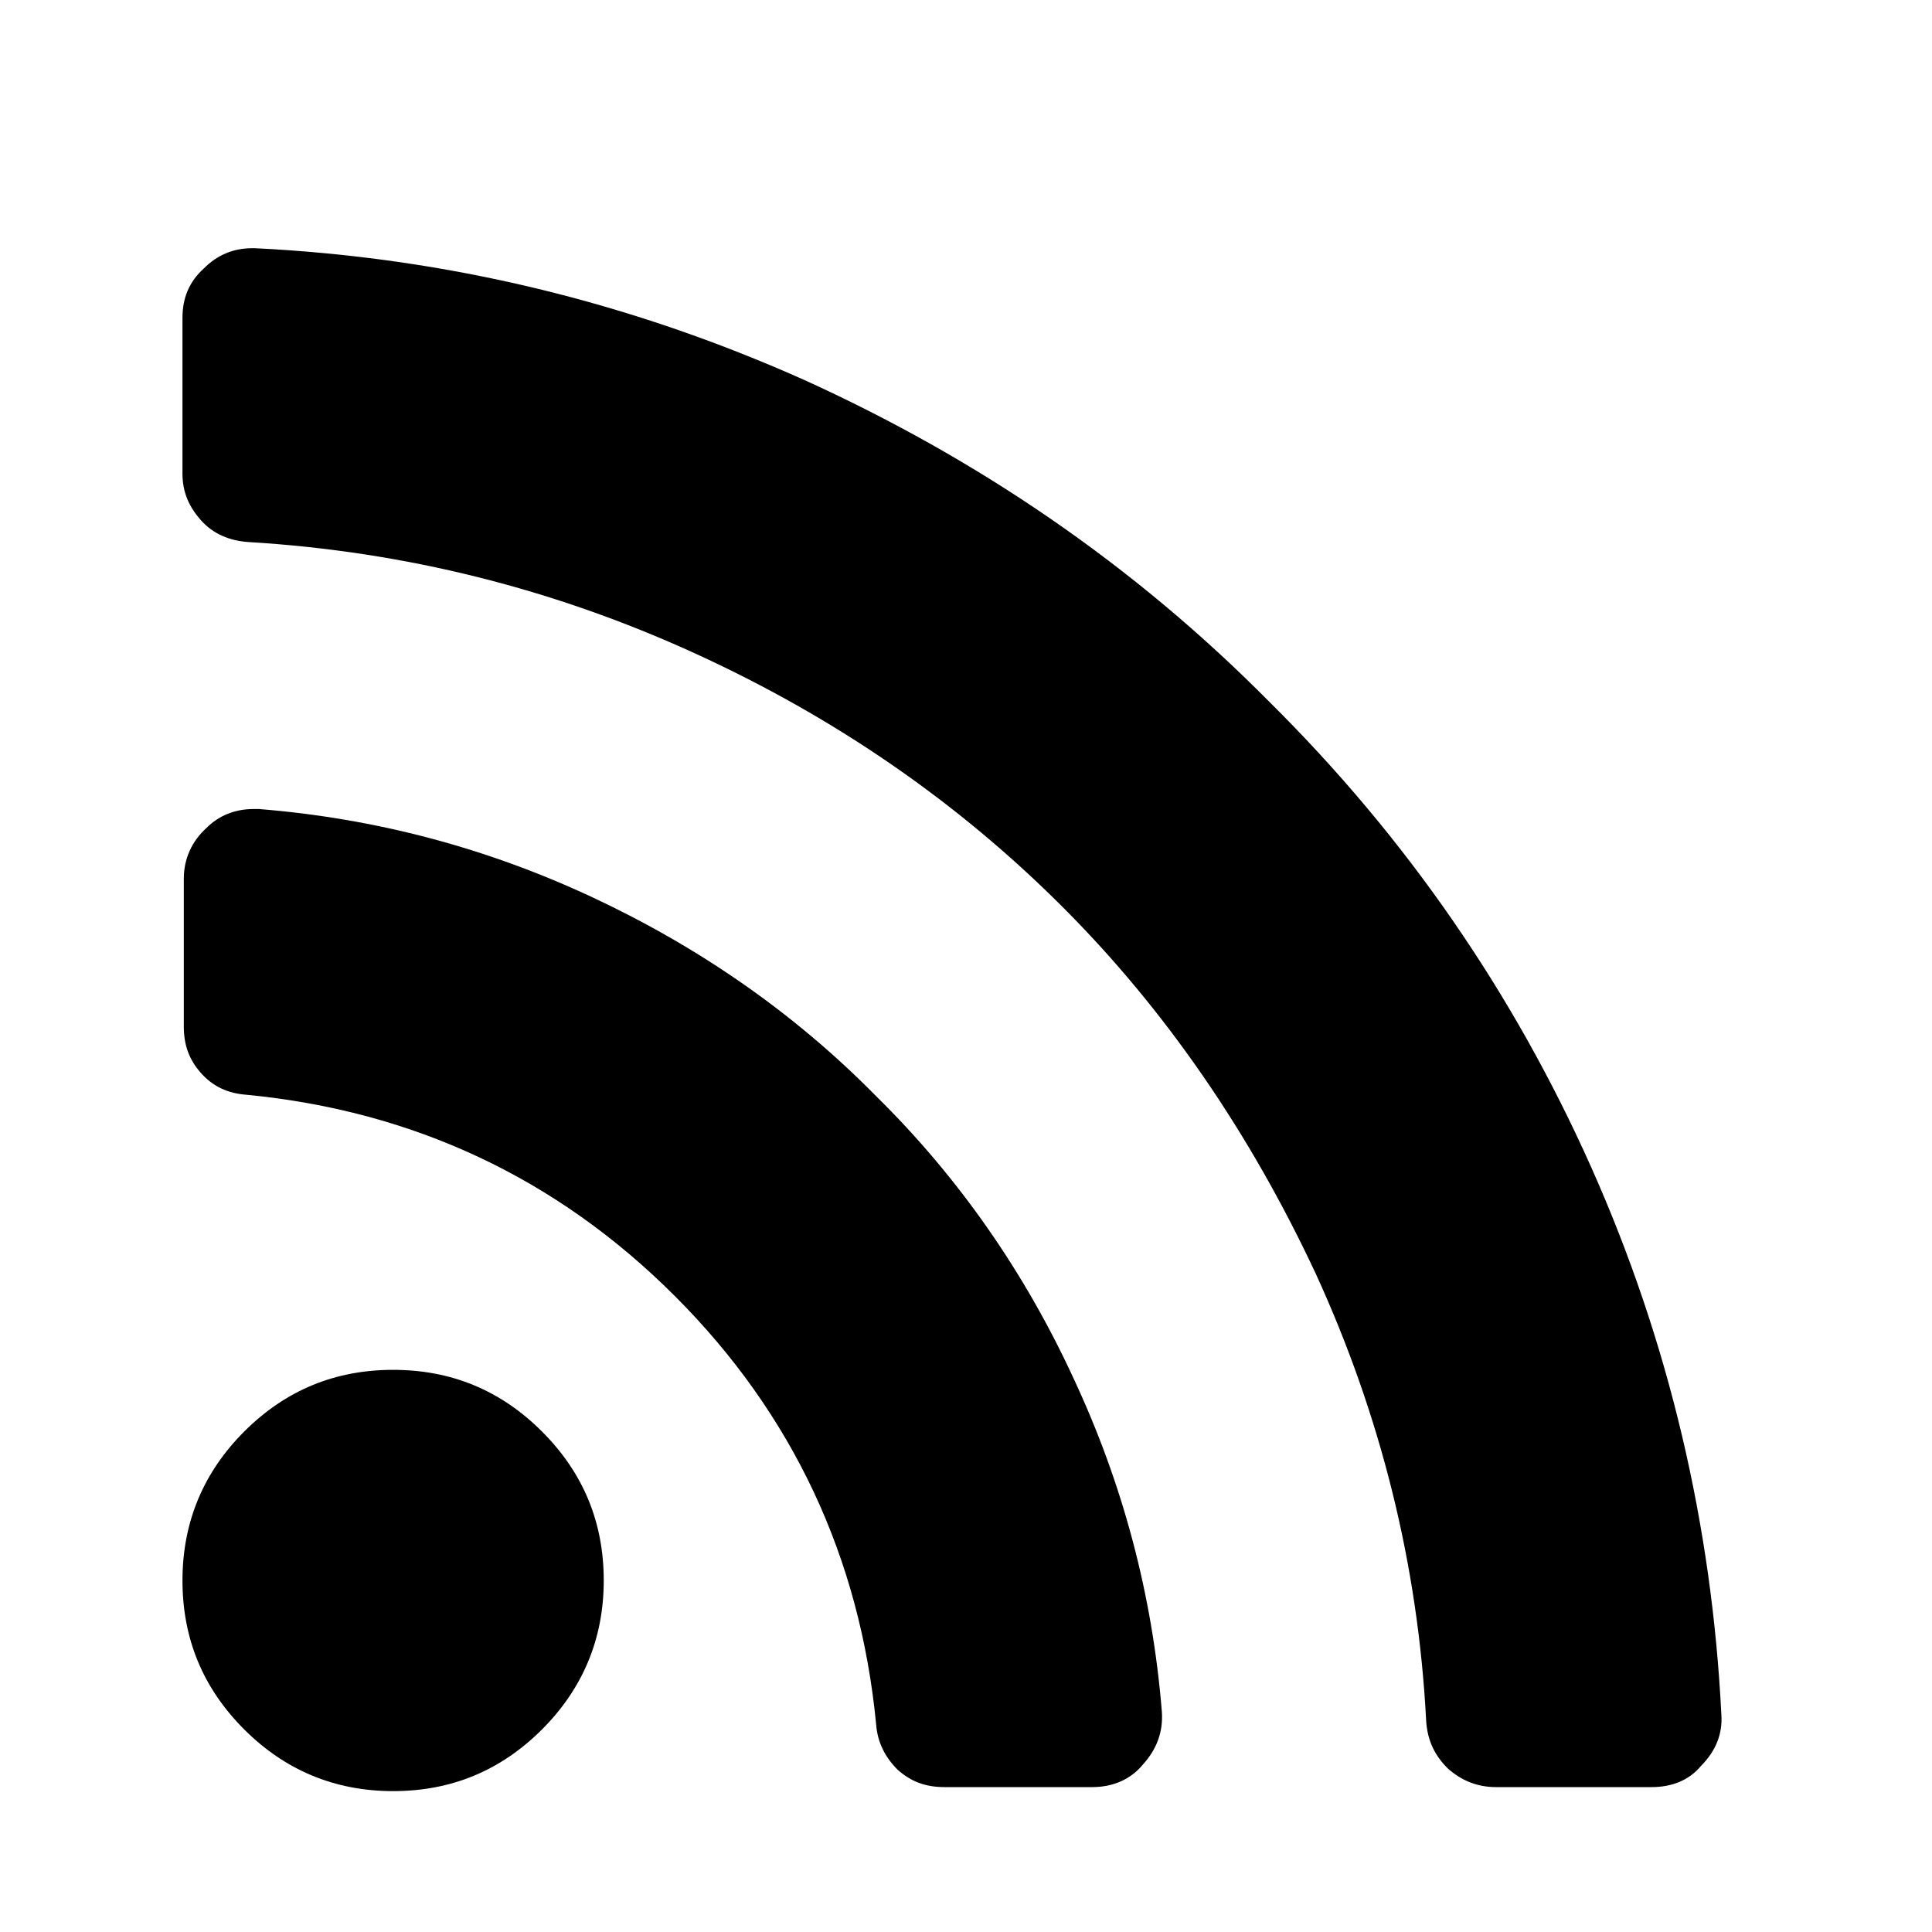 <svg version="1.1" id="rss-icon" xmlns="http://www.w3.org/2000/svg" x="0px" y="0px" viewBox="-160 321 144 144" >
  <g>
  	<path d="M-130.7,423.1c-4.3,0-8,1.5-11.1,4.6c-3,3-4.6,6.7-4.6,11.1c0,4.3,1.5,8,4.6,11.1c3,3,6.7,4.6,11.1,4.6
  		c4.3,0,8-1.5,11.1-4.6c3-3,4.6-6.7,4.6-11.1c0-4.3-1.5-8-4.6-11.1C-122.7,424.6-126.4,423.1-130.7,423.1z"/>
  	<path d="M-94.7,402.7c-6.1-6.2-13.2-11.1-21.1-14.8c-7.9-3.7-16.2-5.9-24.9-6.6h-0.4c-1.4,0-2.6,0.5-3.5,1.4
  		c-1.1,1-1.7,2.3-1.7,3.8v11c0,1.4,0.4,2.5,1.3,3.5c0.9,1,2,1.5,3.4,1.6c12.4,1.2,23.1,6.2,31.9,15c8.8,8.8,13.8,19.5,15,31.9
  		c0.1,1.4,0.7,2.5,1.6,3.4c1,0.9,2.1,1.3,3.5,1.3h11c1.6,0,2.9-0.6,3.8-1.7c1-1.1,1.5-2.4,1.4-3.9c-0.7-8.7-2.9-17-6.6-24.9
  		C-83.6,415.9-88.5,408.8-94.7,402.7z"/>
  	<path d="M-41.4,408c-5.8-13-13.8-24.6-24-34.7c-10.1-10.2-21.7-18.1-34.7-24c-13-5.8-26.6-9.1-40.9-9.8h-0.2
  		c-1.4,0-2.6,0.5-3.6,1.5c-1.1,1-1.6,2.2-1.6,3.7v11.6c0,1.4,0.5,2.5,1.4,3.5s2.1,1.5,3.5,1.6c11.7,0.7,22.8,3.5,33.3,8.3
  		c10.5,4.8,19.6,11.1,27.4,18.9c7.7,7.7,14,16.9,18.9,27.4c4.8,10.5,7.6,21.6,8.2,33.3c0.1,1.4,0.6,2.5,1.6,3.5
  		c1,0.9,2.2,1.4,3.6,1.4h11.6c1.5,0,2.8-0.5,3.7-1.6c1.1-1.1,1.6-2.4,1.5-3.8C-32.4,434.7-35.6,421-41.4,408z"/>
  </g>
</svg>
